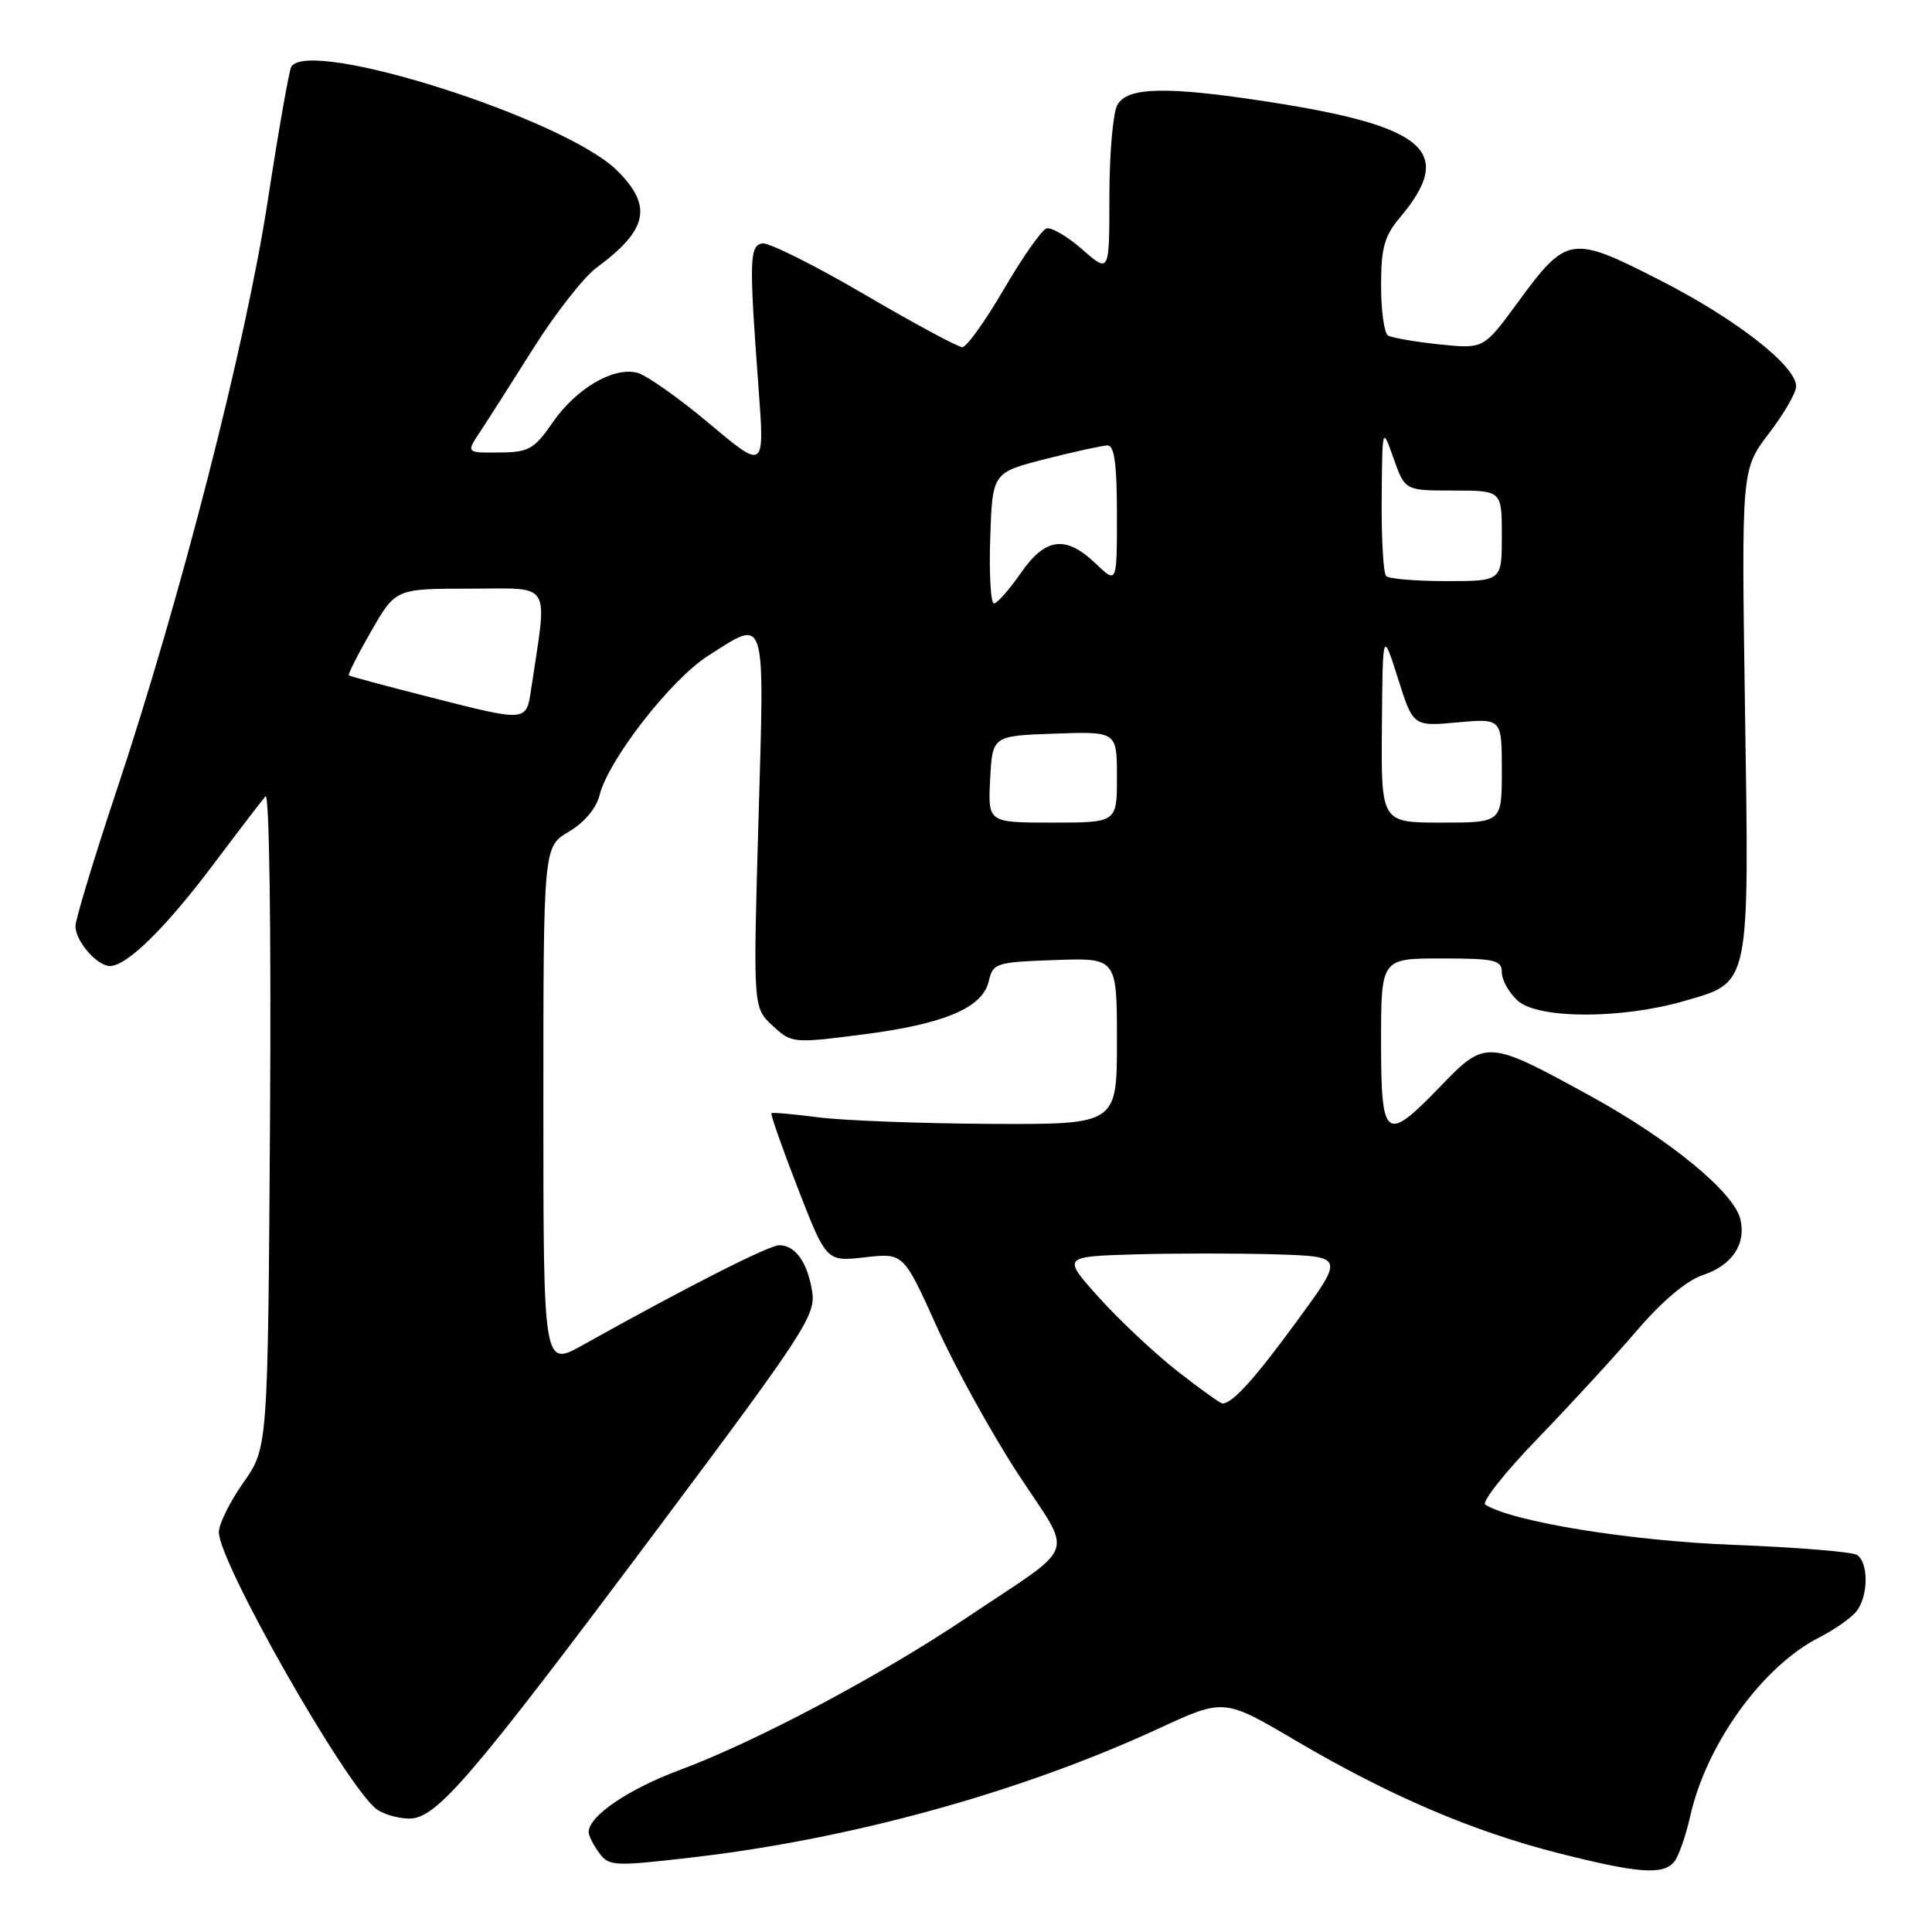 <?xml version="1.0" encoding="UTF-8" standalone="no"?>
<!DOCTYPE svg PUBLIC "-//W3C//DTD SVG 1.1//EN" "http://www.w3.org/Graphics/SVG/1.1/DTD/svg11.dtd" >
<svg xmlns="http://www.w3.org/2000/svg" xmlns:xlink="http://www.w3.org/1999/xlink" version="1.1" viewBox="0 0 256 256">
 <g >
 <path fill="currentColor"
d=" M 221.83 246.71 C 222.42 246.00 223.38 243.26 223.97 240.62 C 226.11 231.10 233.53 220.81 241.02 216.99 C 243.01 215.98 245.22 214.44 245.94 213.57 C 247.58 211.59 247.64 207.02 246.04 206.03 C 245.38 205.62 238.01 205.02 229.67 204.70 C 216.05 204.18 200.50 201.66 196.81 199.38 C 196.28 199.06 199.39 195.12 203.72 190.64 C 208.04 186.17 213.98 179.71 216.91 176.29 C 220.23 172.41 223.50 169.66 225.62 168.96 C 229.53 167.67 231.42 164.83 230.59 161.50 C 229.70 157.95 221.29 151.04 210.91 145.32 C 197.12 137.74 196.87 137.72 190.93 143.88 C 183.56 151.52 183.00 151.11 183.00 138.00 C 183.00 127.00 183.00 127.00 191.00 127.00 C 198.11 127.00 199.00 127.21 199.00 128.85 C 199.00 129.86 199.95 131.55 201.11 132.60 C 203.81 135.04 214.90 135.05 223.24 132.62 C 231.97 130.08 231.78 131.00 231.22 93.86 C 230.75 62.21 230.75 62.21 234.37 57.46 C 236.37 54.85 238.00 52.03 238.00 51.20 C 238.00 48.48 230.02 42.25 219.92 37.11 C 208.14 31.10 207.62 31.19 201.04 40.17 C 196.59 46.24 196.59 46.24 190.71 45.63 C 187.48 45.29 184.42 44.76 183.91 44.45 C 183.41 44.14 183.00 41.16 183.00 37.84 C 183.00 32.84 183.44 31.27 185.50 28.82 C 192.86 20.08 189.04 16.73 168.00 13.48 C 154.54 11.40 149.33 11.52 148.04 13.93 C 147.47 15.00 147.00 20.44 147.00 26.04 C 147.00 36.21 147.00 36.21 143.41 33.05 C 141.43 31.32 139.29 30.07 138.66 30.27 C 138.02 30.48 135.48 34.10 133.02 38.32 C 130.55 42.55 128.08 46.00 127.51 46.00 C 126.94 46.00 121.08 42.84 114.49 38.98 C 107.90 35.12 101.83 32.10 101.00 32.25 C 99.30 32.58 99.25 34.47 100.51 51.39 C 101.32 62.28 101.32 62.28 93.97 56.11 C 89.93 52.72 85.63 49.69 84.42 49.39 C 81.24 48.59 76.33 51.49 73.21 56.01 C 70.77 59.53 70.07 59.93 66.13 59.96 C 61.77 60.00 61.77 60.00 63.59 57.25 C 64.59 55.74 67.79 50.73 70.70 46.11 C 73.60 41.50 77.37 36.70 79.07 35.45 C 85.86 30.44 86.52 27.30 81.75 22.58 C 74.84 15.74 41.00 4.96 38.60 8.84 C 38.31 9.31 36.91 17.29 35.48 26.59 C 32.58 45.53 23.90 79.39 15.43 104.80 C 12.44 113.77 10.00 121.84 10.00 122.72 C 10.00 124.71 12.85 128.00 14.58 128.00 C 16.81 128.00 21.95 122.95 28.22 114.61 C 31.57 110.15 34.70 106.06 35.18 105.52 C 35.69 104.95 35.94 123.10 35.78 148.19 C 35.50 191.84 35.50 191.84 32.25 196.45 C 30.46 198.98 29.00 201.94 29.00 203.02 C 29.00 207.04 45.84 236.63 49.88 239.71 C 50.77 240.38 52.71 240.95 54.19 240.97 C 57.83 241.01 62.25 235.85 87.57 202.00 C 106.59 176.57 108.10 174.25 107.62 171.16 C 107.01 167.29 105.39 165.00 103.25 165.00 C 101.88 165.00 90.83 170.62 77.25 178.21 C 72.00 181.15 72.00 181.15 72.00 146.67 C 72.00 112.20 72.00 112.20 75.36 110.21 C 77.40 109.01 79.01 107.11 79.44 105.38 C 80.62 100.66 88.91 90.02 93.82 86.90 C 101.63 81.94 101.30 80.87 100.50 108.75 C 99.79 133.50 99.79 133.50 102.35 135.89 C 104.89 138.24 105.03 138.26 114.21 137.09 C 125.13 135.70 130.21 133.55 131.02 130.00 C 131.56 127.61 131.96 127.49 139.79 127.21 C 148.00 126.92 148.00 126.92 148.00 137.96 C 148.00 149.00 148.00 149.00 131.25 148.92 C 122.04 148.87 111.80 148.48 108.50 148.06 C 105.20 147.63 102.37 147.38 102.22 147.50 C 102.07 147.63 103.64 152.10 105.72 157.46 C 109.50 167.18 109.50 167.18 114.61 166.60 C 119.72 166.02 119.72 166.02 124.11 175.75 C 126.52 181.11 131.37 189.90 134.89 195.29 C 142.27 206.61 143.11 204.27 128.00 214.41 C 116.56 222.08 100.23 230.75 90.03 234.55 C 83.18 237.11 78.00 240.65 78.00 242.76 C 78.00 243.23 78.62 244.47 79.38 245.50 C 80.68 247.29 81.33 247.32 91.63 246.13 C 112.73 243.70 135.30 237.47 153.57 229.02 C 162.19 225.04 162.19 225.04 171.71 230.65 C 184.08 237.93 195.07 242.64 206.38 245.52 C 217.02 248.23 220.35 248.48 221.83 246.71 Z  M 156.00 181.68 C 152.97 179.30 148.30 174.91 145.62 171.93 C 140.74 166.50 140.74 166.50 150.42 166.21 C 155.75 166.06 164.16 166.06 169.11 166.21 C 178.11 166.50 178.11 166.50 171.89 175.00 C 166.25 182.71 163.39 185.88 162.00 185.97 C 161.72 185.98 159.03 184.05 156.00 181.68 Z  M 131.20 103.25 C 131.50 97.50 131.50 97.50 139.75 97.21 C 148.00 96.92 148.00 96.92 148.00 102.96 C 148.00 109.00 148.00 109.00 139.45 109.00 C 130.90 109.00 130.90 109.00 131.20 103.25 Z  M 183.11 96.25 C 183.21 83.50 183.21 83.50 185.23 89.88 C 187.25 96.26 187.25 96.26 193.12 95.72 C 199.00 95.19 199.00 95.19 199.00 102.09 C 199.00 109.00 199.00 109.00 191.00 109.00 C 183.00 109.00 183.00 109.00 183.11 96.25 Z  M 56.50 92.26 C 51.00 90.86 46.37 89.61 46.22 89.49 C 46.07 89.38 47.40 86.74 49.18 83.64 C 52.42 78.00 52.42 78.00 62.32 78.00 C 73.31 78.00 72.55 76.75 70.39 91.25 C 69.72 95.71 69.95 95.69 56.50 92.26 Z  M 131.21 71.31 C 131.50 62.62 131.50 62.62 138.50 60.83 C 142.35 59.85 146.06 59.04 146.75 59.02 C 147.66 59.01 148.00 61.49 148.00 68.19 C 148.00 77.37 148.00 77.37 145.20 74.69 C 141.21 70.87 138.52 71.22 135.24 75.96 C 133.73 78.14 132.14 79.94 131.71 79.96 C 131.28 79.98 131.05 76.09 131.21 71.31 Z  M 183.67 76.33 C 183.30 75.97 183.04 71.35 183.08 66.08 C 183.16 56.50 183.16 56.50 184.66 60.75 C 186.17 65.00 186.17 65.00 192.58 65.00 C 199.00 65.00 199.00 65.00 199.00 71.00 C 199.00 77.00 199.00 77.00 191.67 77.00 C 187.63 77.00 184.03 76.70 183.67 76.33 Z "/>
</g>
</svg>
